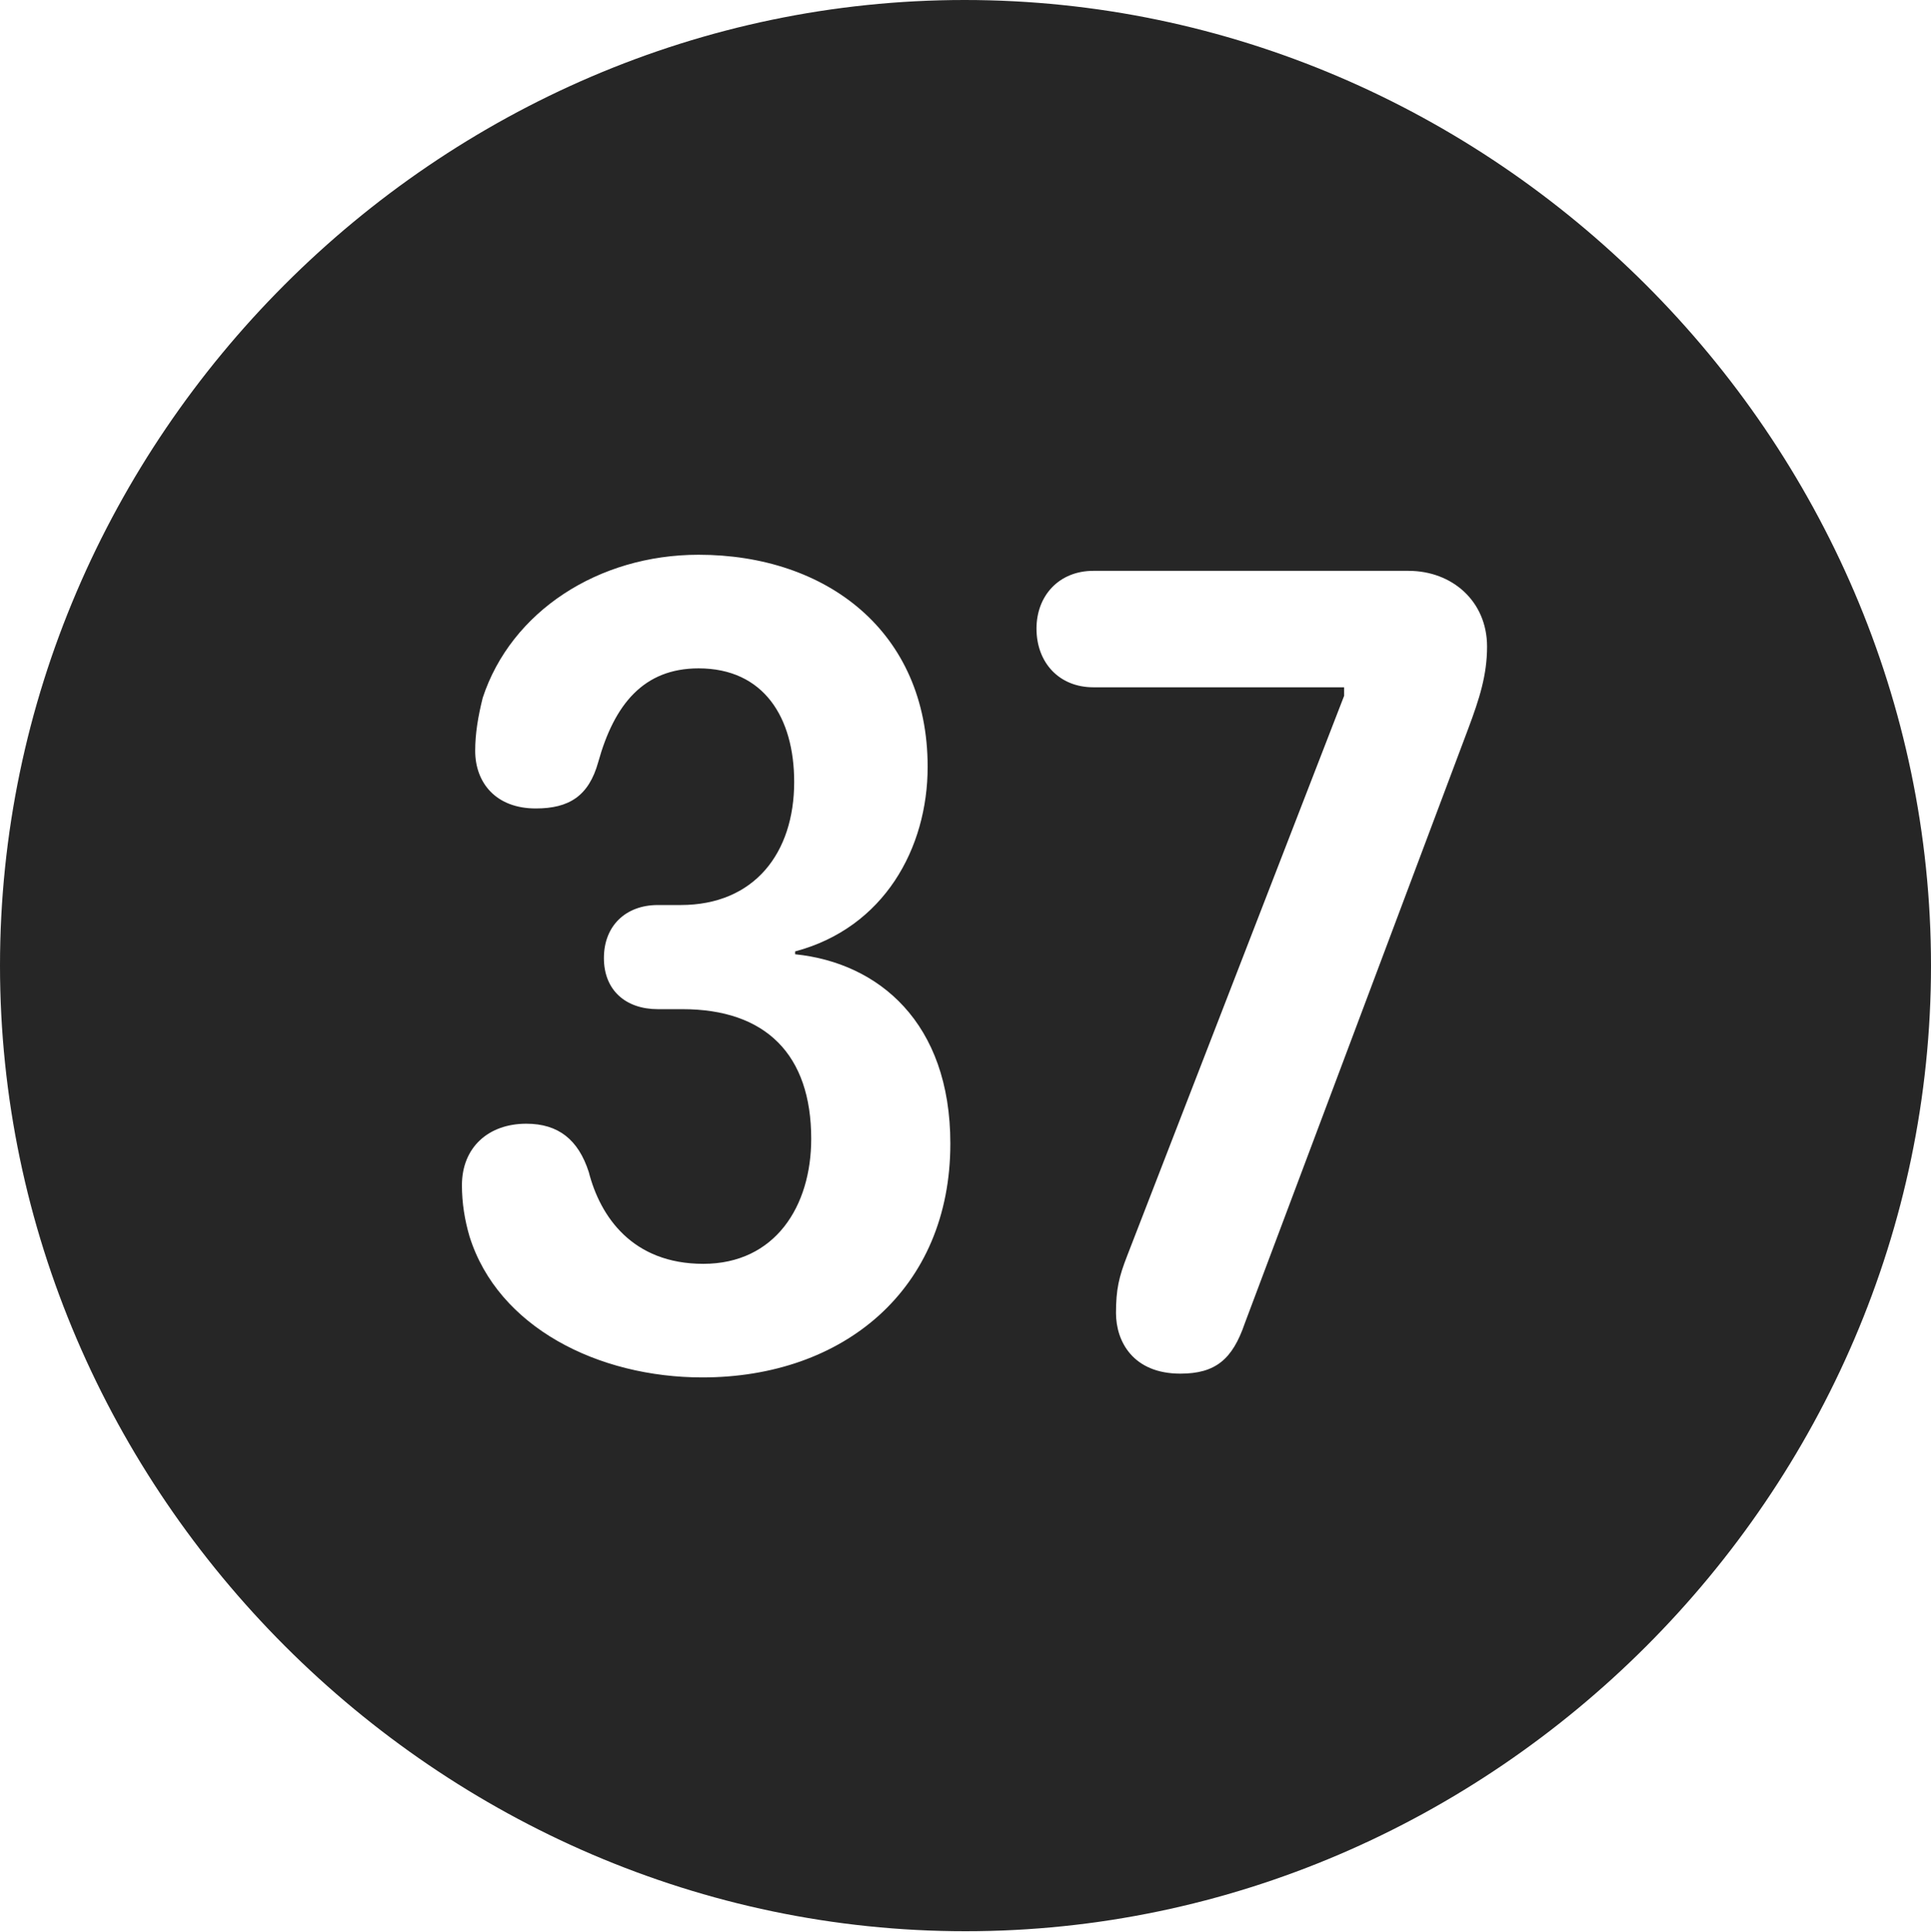 <?xml version="1.0" encoding="UTF-8"?>
<!--Generator: Apple Native CoreSVG 232.5-->
<!DOCTYPE svg
PUBLIC "-//W3C//DTD SVG 1.1//EN"
       "http://www.w3.org/Graphics/SVG/1.1/DTD/svg11.dtd">
<svg version="1.1" xmlns="http://www.w3.org/2000/svg" xmlns:xlink="http://www.w3.org/1999/xlink" width="99.609" height="99.658">
 <g>
  <rect height="99.658" opacity="0" width="99.609" x="0" y="0"/>
  <path d="M99.609 49.805C99.609 77.002 77.051 99.609 49.805 99.609C22.607 99.609 0 77.002 0 49.805C0 22.559 22.559 0 49.756 0C77.002 0 99.609 22.559 99.609 49.805ZM24.902 35.986C24.658 36.963 24.512 37.842 24.512 38.721C24.512 40.381 25.586 41.699 27.637 41.699C29.346 41.699 30.371 41.065 30.859 39.307C31.689 36.328 33.203 34.473 36.035 34.473C39.404 34.473 40.967 37.012 40.967 40.332C40.967 43.994 38.916 46.68 35.107 46.68L33.935 46.68C32.275 46.68 31.152 47.754 31.152 49.414C31.152 51.074 32.275 52.051 33.935 52.051L35.205 52.051C39.502 52.051 41.846 54.395 41.846 58.74C41.846 62.207 39.99 65.186 36.279 65.186C32.617 65.186 30.957 62.744 30.371 60.449C29.834 58.789 28.809 57.959 27.148 57.959C25.195 57.959 23.828 59.18 23.828 61.133C23.828 62.06 23.975 62.94 24.219 63.77C25.684 68.457 30.859 71.045 36.23 71.045C43.506 71.045 49.023 66.504 49.023 58.984C49.023 52.734 45.312 49.658 41.016 49.219L41.016 49.072C45.605 47.852 47.852 43.75 47.852 39.551C47.852 32.568 42.627 28.613 36.035 28.613C30.859 28.613 26.367 31.543 24.902 35.986ZM56.397 29.443C54.639 29.443 53.467 30.713 53.467 32.422C53.467 34.18 54.639 35.449 56.397 35.449L69.336 35.449L69.336 35.889L58.154 64.746C57.715 65.869 57.568 66.504 57.568 67.725C57.568 69.189 58.447 70.85 60.889 70.85C62.695 70.85 63.574 70.117 64.209 68.262L75.732 37.598C76.318 36.035 76.709 34.815 76.709 33.35C76.709 31.006 74.902 29.443 72.656 29.443Z" fill="#000000" fill-opacity="0.85"/>
 </g>
</svg>
